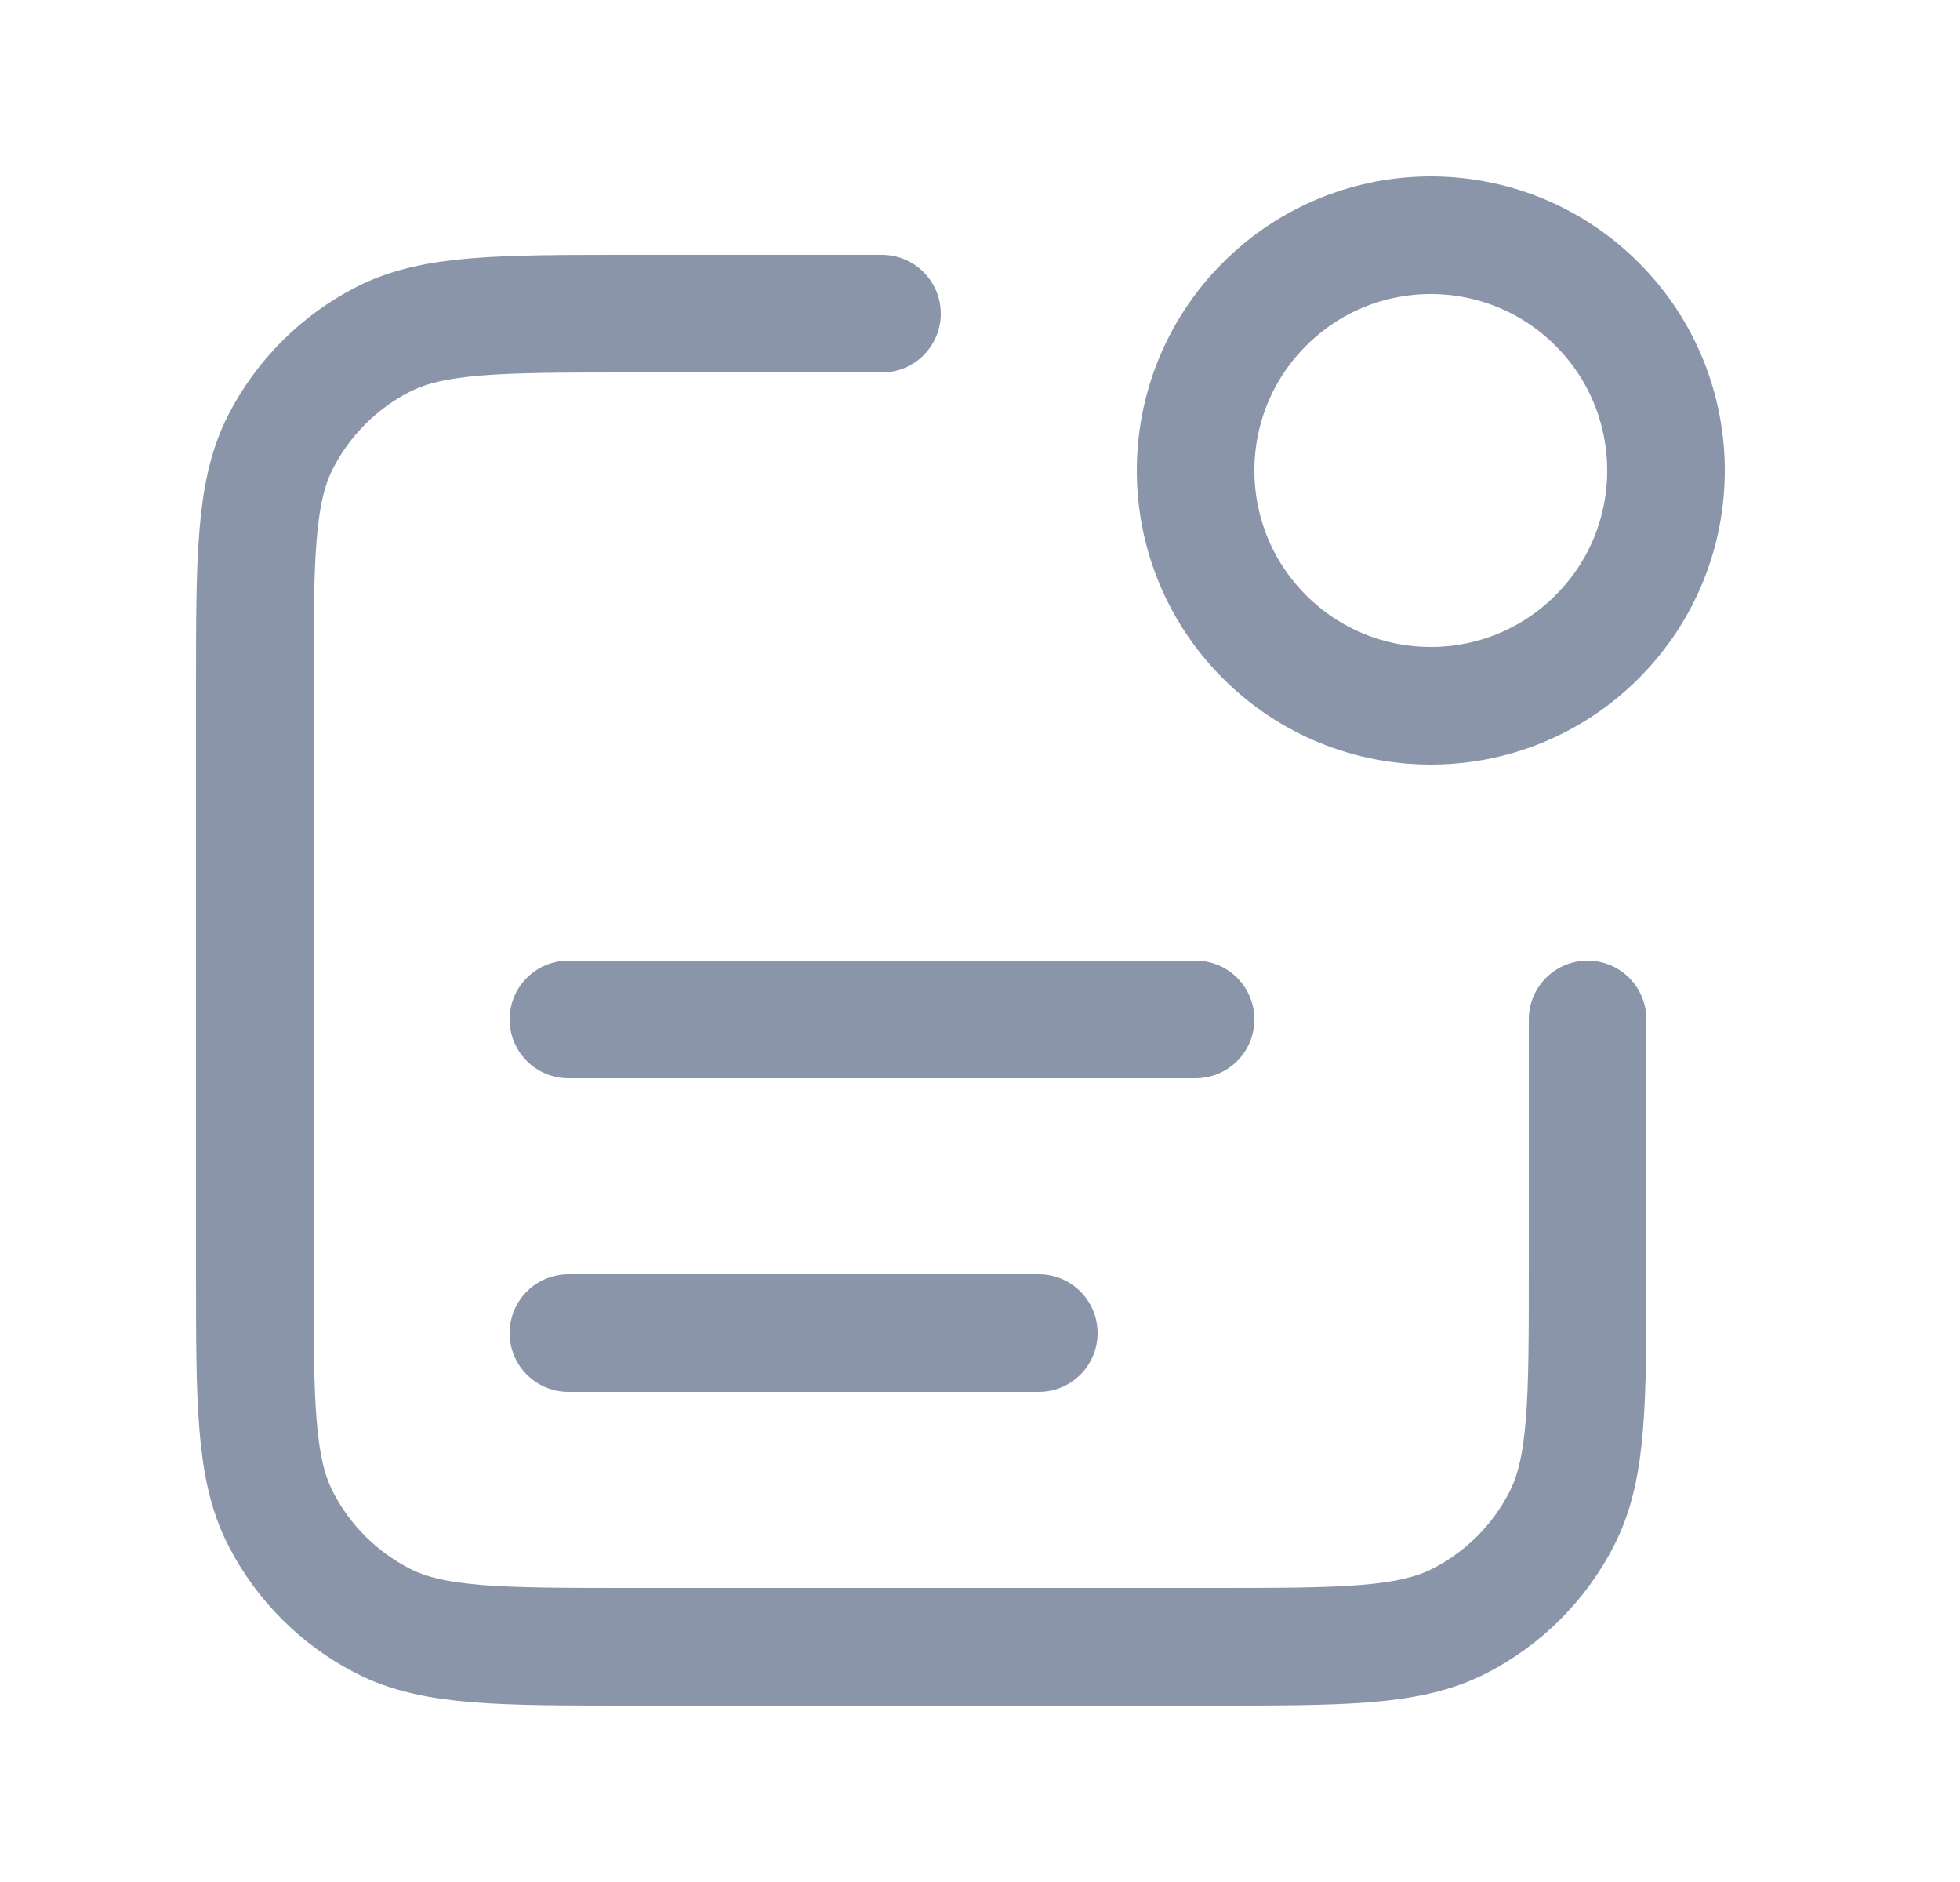<svg width="25" height="24" viewBox="0 0 25 24" fill="none" xmlns="http://www.w3.org/2000/svg">
<path d="M11.25 4H8.05C6.37 4 5.53 4 4.888 4.327C4.324 4.615 3.865 5.074 3.577 5.638C3.25 6.28 3.25 7.12 3.25 8.8V16.2C3.25 17.88 3.25 18.72 3.577 19.362C3.865 19.927 4.324 20.385 4.888 20.673C5.53 21 6.37 21 8.05 21H15.45C17.13 21 17.97 21 18.612 20.673C19.177 20.385 19.635 19.927 19.923 19.362C20.25 18.72 20.25 17.88 20.25 16.2V13M13.25 17H7.25M15.25 13H7.25M20.371 3.879C21.543 5.05 21.543 6.95 20.371 8.121C19.2 9.293 17.3 9.293 16.129 8.121C14.957 6.95 14.957 5.05 16.129 3.879C17.3 2.707 19.2 2.707 20.371 3.879Z" stroke="#8B95AA" stroke-width="1.5" stroke-linecap="round" stroke-linejoin="round"/>
</svg>
